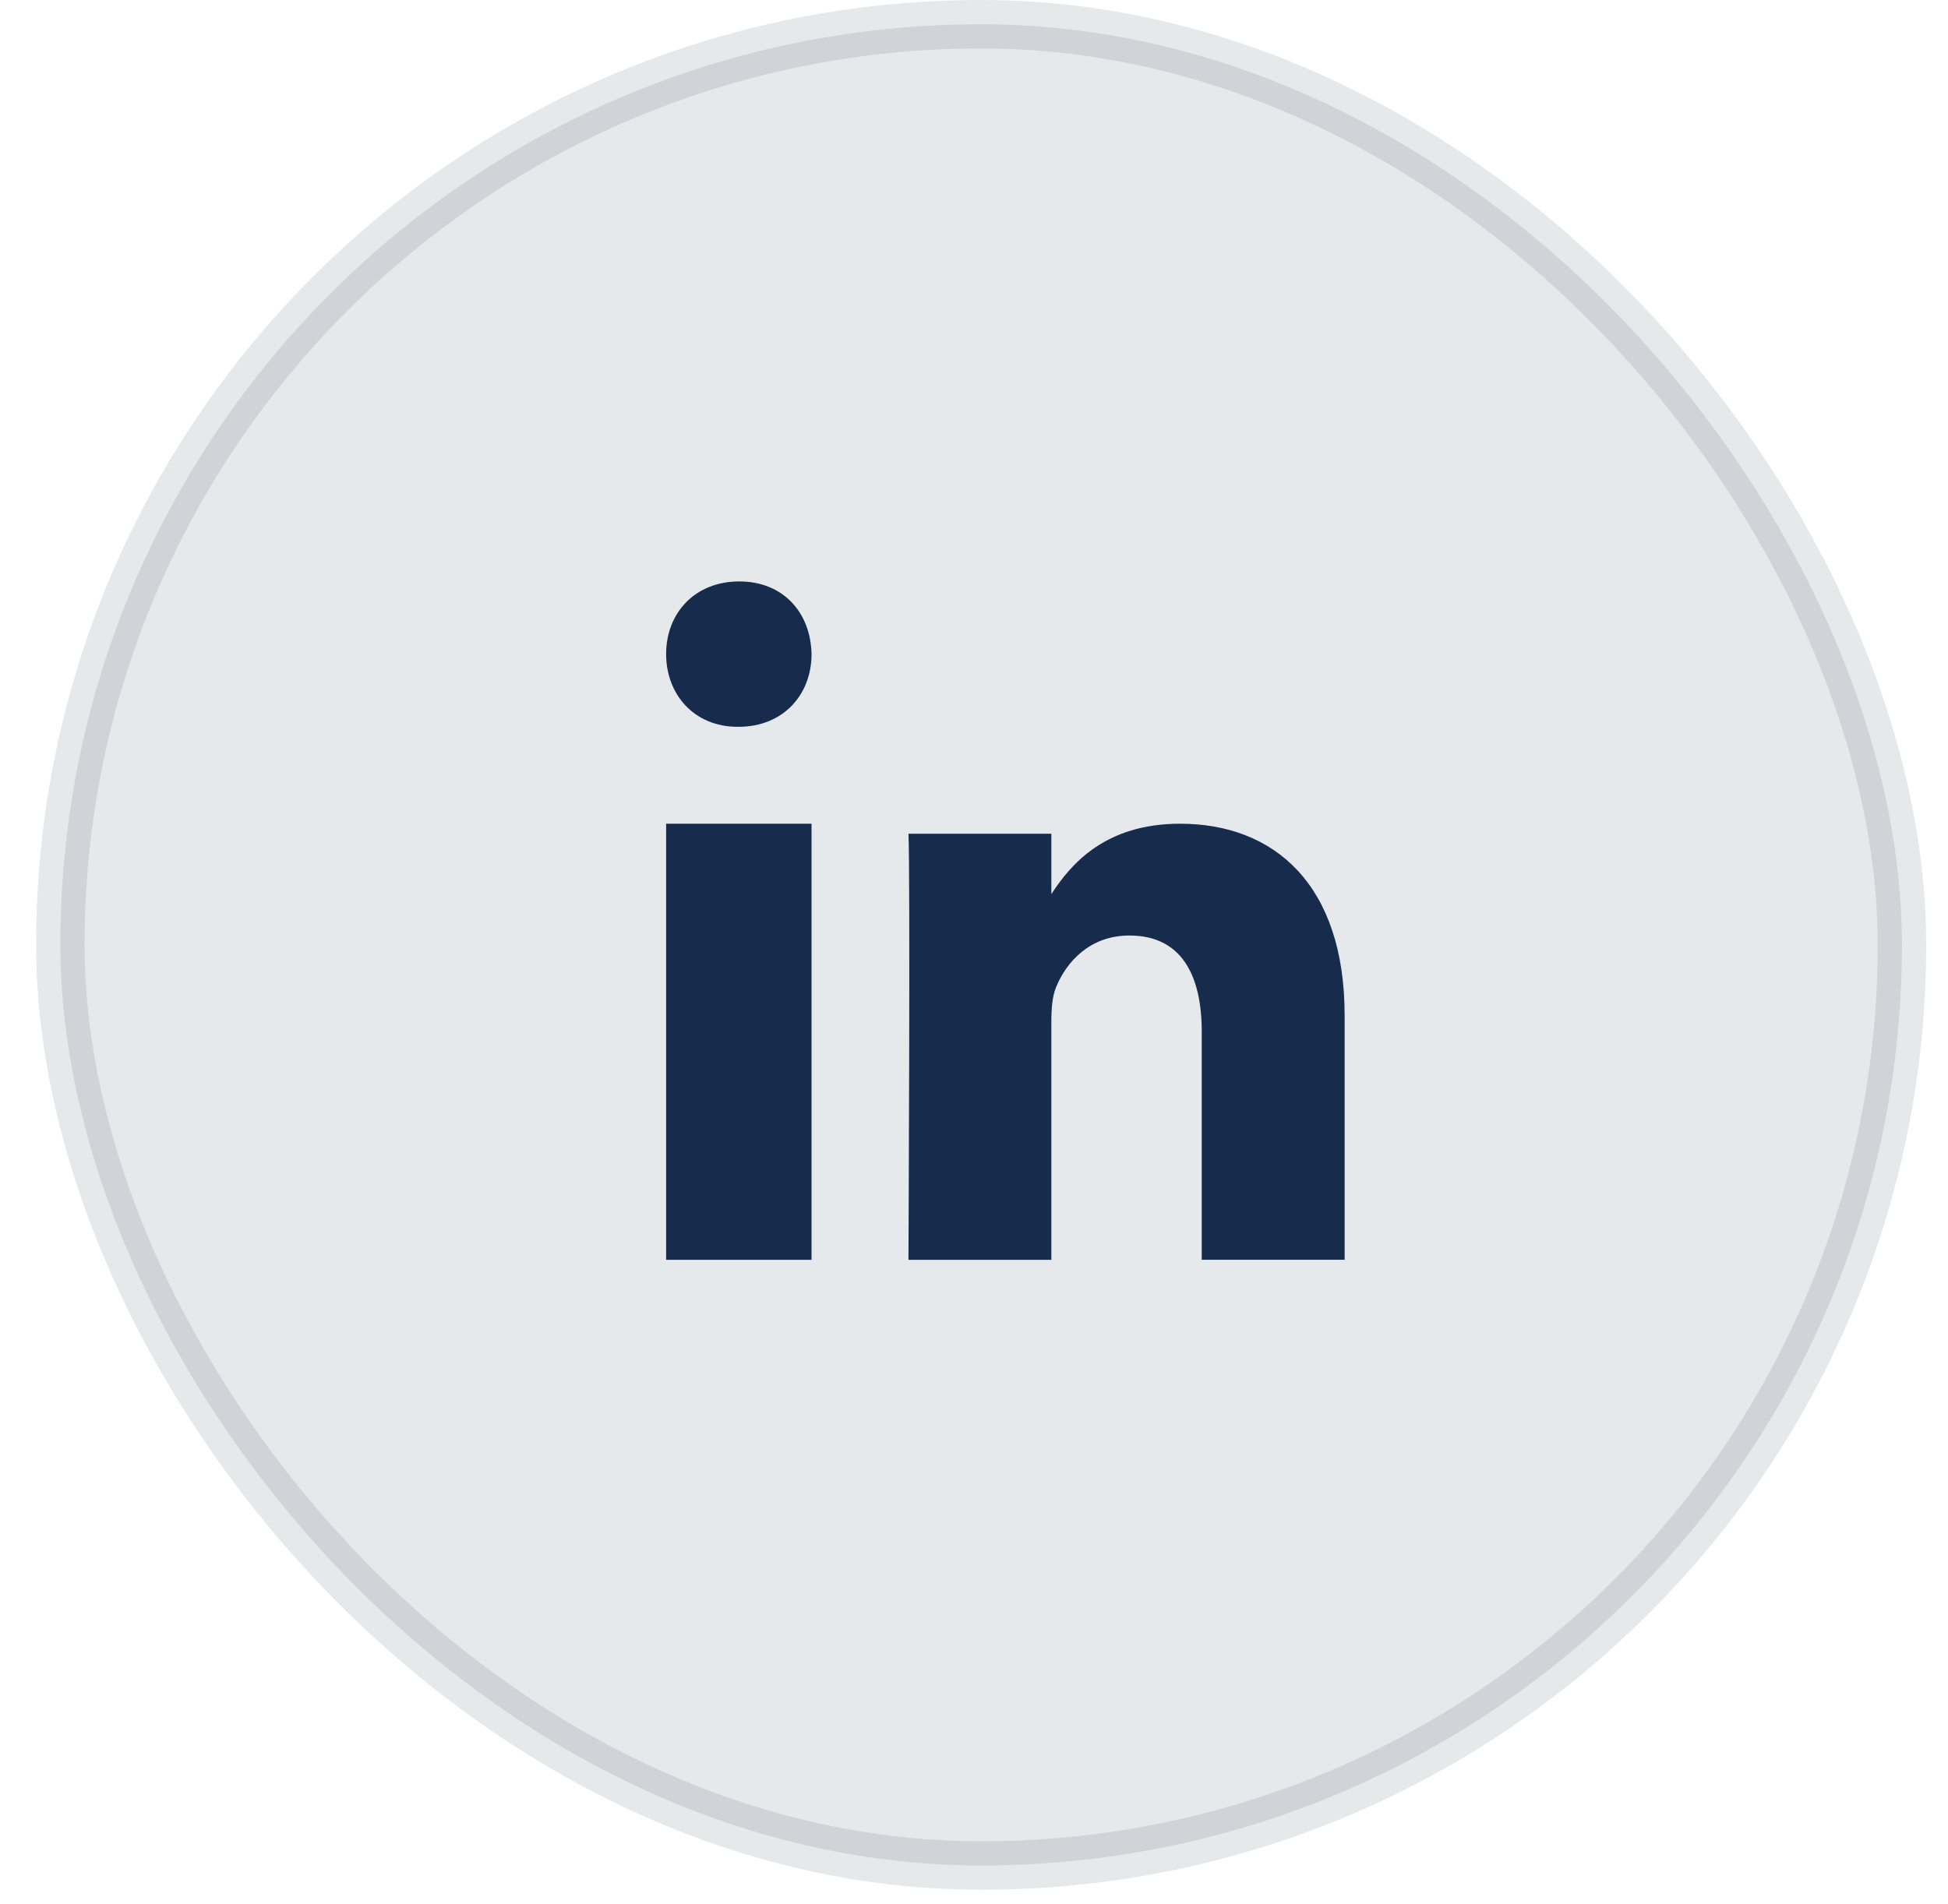 <svg width="45" height="44" viewBox="0 0 45 44" fill="none" xmlns="http://www.w3.org/2000/svg">
<rect opacity="0.1" x="1.394" y="0.56" width="42.542" height="42.542" rx="21.271" fill="#091E42" stroke="#0A142F" stroke-width="1.12"/>
<path fill-rule="evenodd" clip-rule="evenodd" d="M18.747 29.108H15.388V19.032H18.747V29.108Z" fill="#172B4D"/>
<path fill-rule="evenodd" clip-rule="evenodd" d="M17.058 16.793H17.039C16.036 16.793 15.388 16.046 15.388 15.113C15.388 14.16 16.056 13.434 17.077 13.434C18.099 13.434 18.728 14.16 18.747 15.113C18.747 16.046 18.099 16.793 17.058 16.793Z" fill="#172B4D"/>
<path fill-rule="evenodd" clip-rule="evenodd" d="M31.062 29.107H27.761V23.84C27.761 22.518 27.284 21.615 26.089 21.615C25.177 21.615 24.634 22.224 24.395 22.811C24.308 23.022 24.287 23.315 24.287 23.61V29.108H20.986C20.986 29.108 21.03 20.187 20.986 19.263H24.287V20.658C24.725 19.987 25.509 19.032 27.262 19.032C29.434 19.032 31.062 20.439 31.062 23.463L31.062 29.107Z" fill="#172B4D"/>
</svg>
